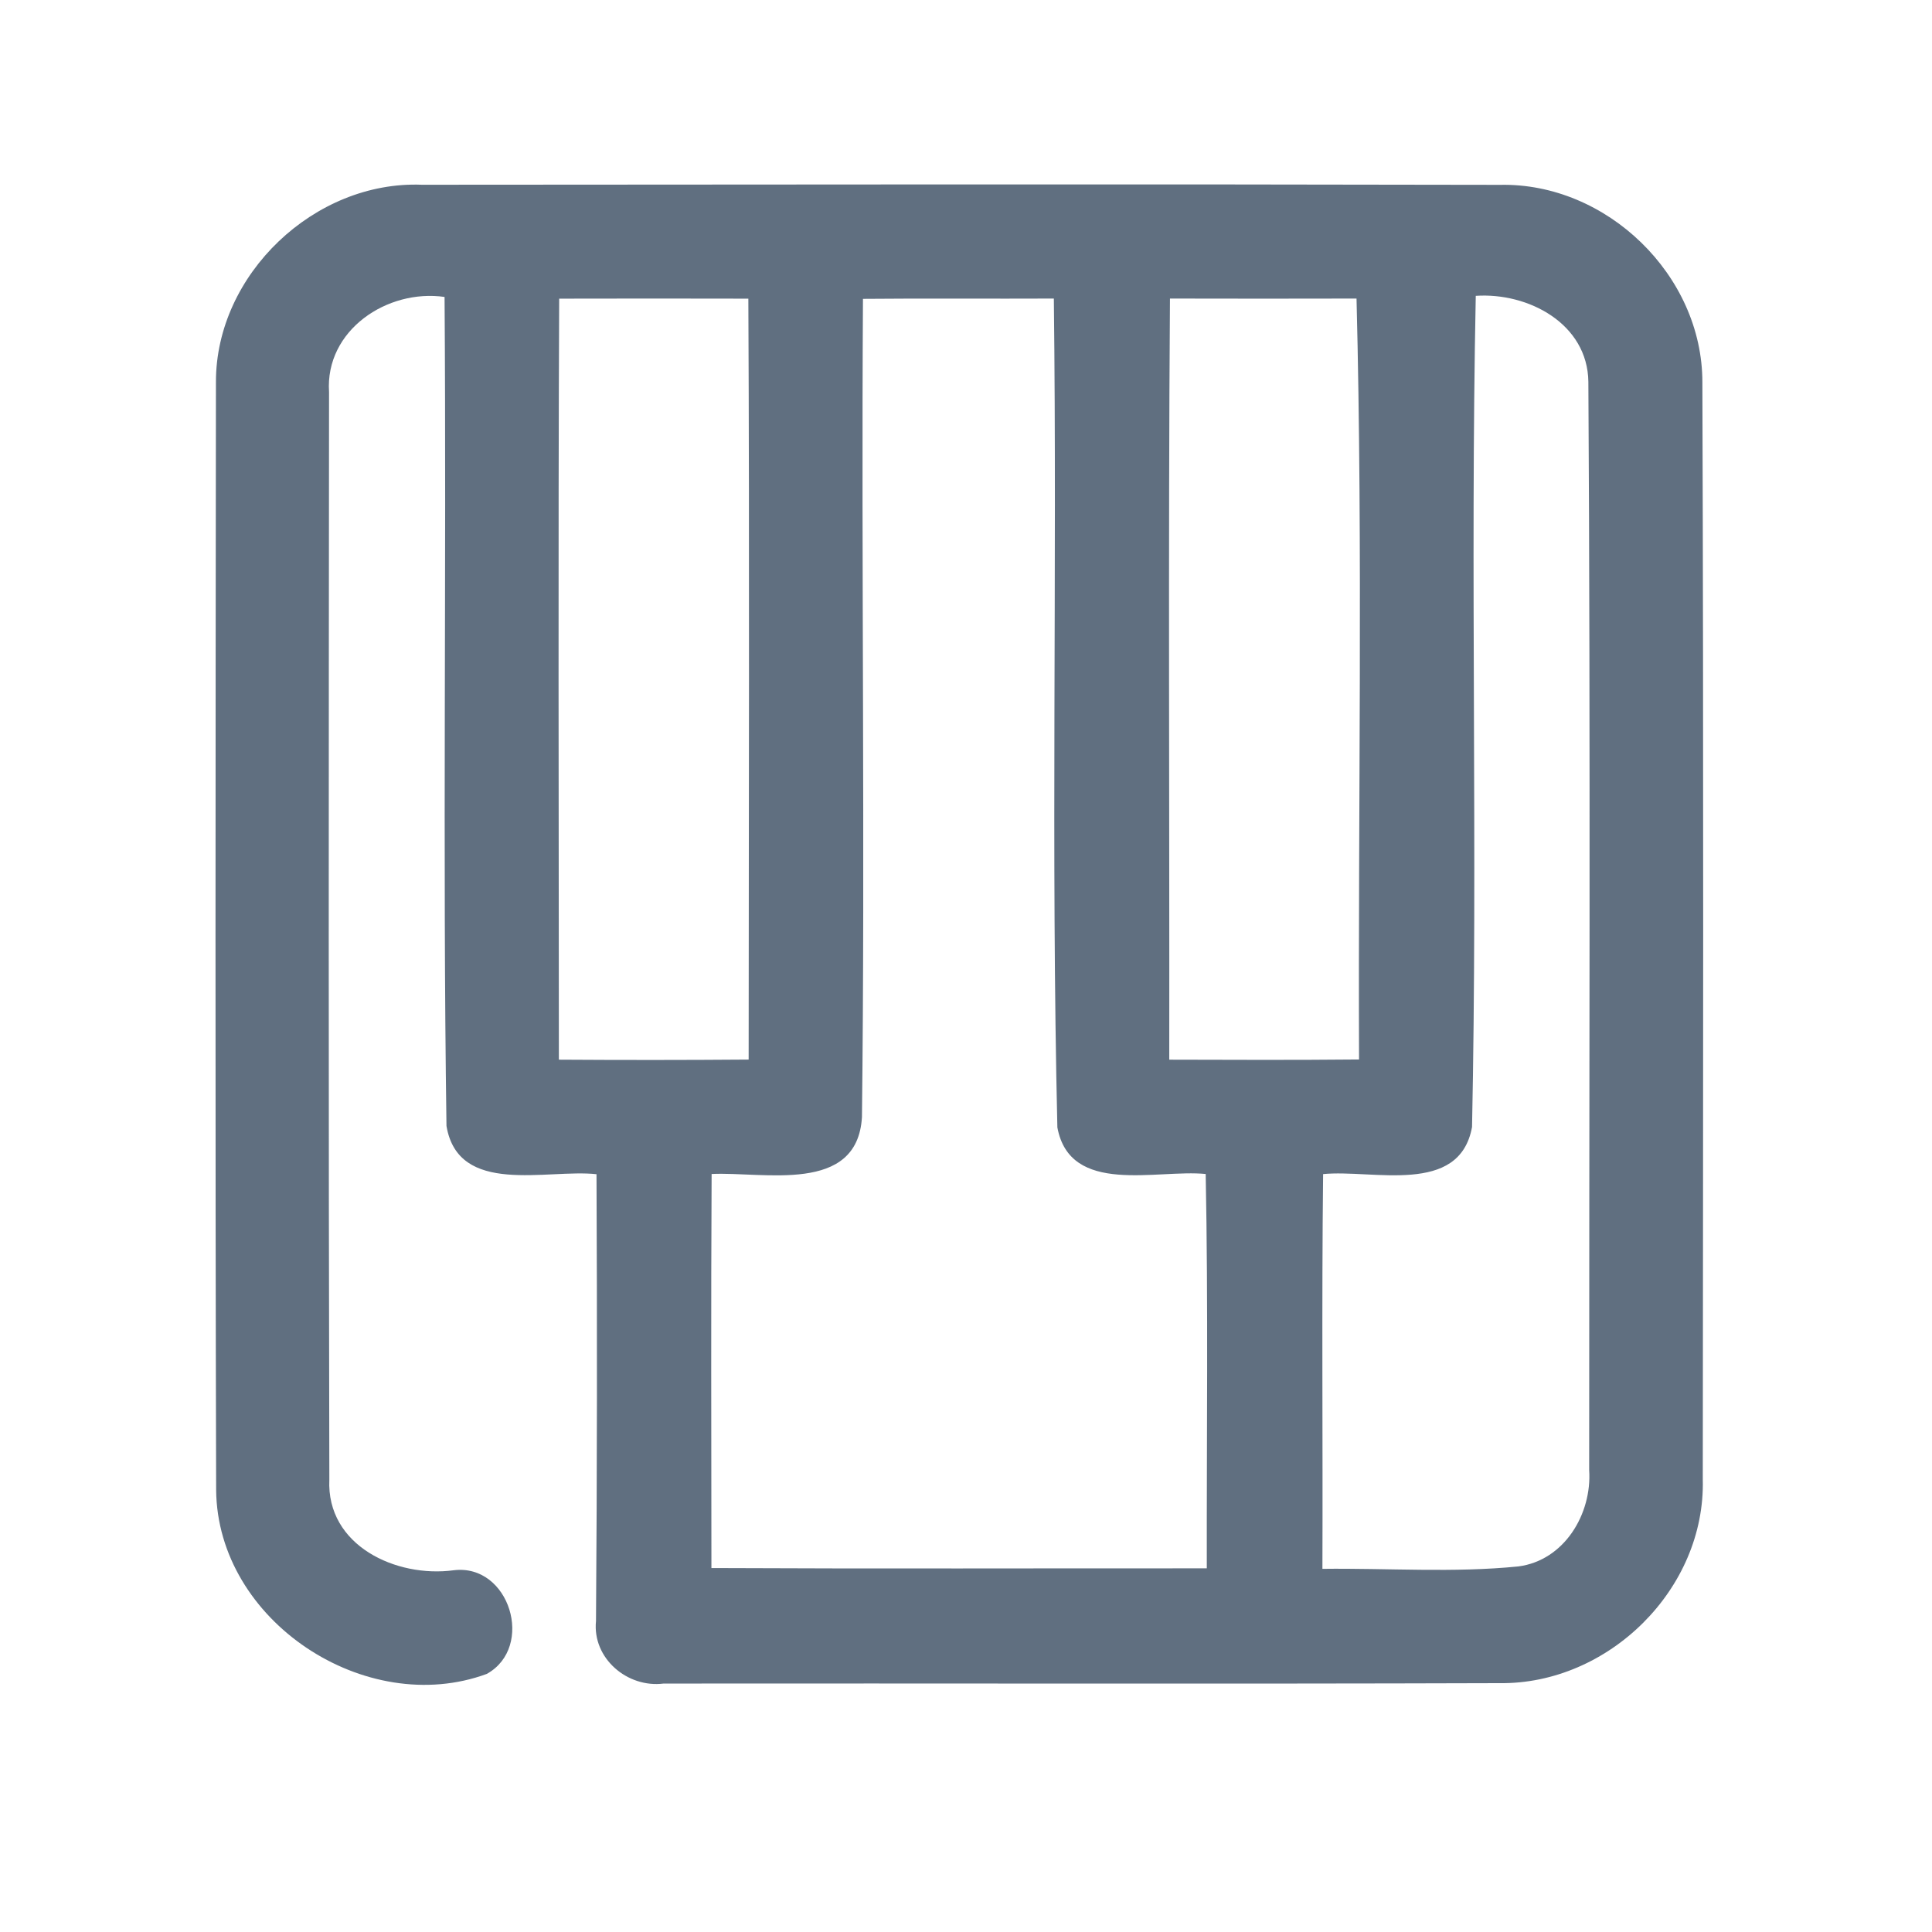 <?xml version="1.0" encoding="UTF-8" ?>
<!DOCTYPE svg PUBLIC "-//W3C//DTD SVG 1.1//EN" "http://www.w3.org/Graphics/SVG/1.1/DTD/svg11.dtd">
<svg width="192pt" height="192pt" viewBox="0 0 192 192" version="1.1" xmlns="http://www.w3.org/2000/svg">
<g id="#606f80ff">
<path fill="#606f80" opacity="1.00" d=" M 21.46 37.95 C 21.45 27.26 31.27 17.94 41.93 18.36 C 77.64 18.34 113.35 18.29 149.06 18.37 C 159.67 18.14 169.20 27.36 169.18 38.00 C 169.31 74.33 169.25 110.67 169.22 147.00 C 169.51 157.91 159.85 167.41 149.01 167.27 C 121.32 167.36 93.64 167.28 65.95 167.31 C 62.36 167.77 58.85 164.81 59.23 161.09 C 59.34 146.30 59.35 131.49 59.28 116.69 C 54.34 116.15 45.54 118.90 44.37 111.89 C 43.98 84.44 44.38 56.97 44.18 29.51 C 38.50 28.69 32.29 32.81 32.70 38.97 C 32.67 74.99 32.64 111.01 32.73 147.03 C 32.42 153.62 39.40 156.82 45.09 156.05 C 50.65 155.37 53.17 163.68 48.38 166.35 C 36.37 170.78 21.59 161.11 21.48 148.07 C 21.38 111.36 21.42 74.65 21.46 37.95 M 55.57 29.68 C 55.46 54.89 55.53 80.10 55.54 105.31 C 61.83 105.35 68.11 105.35 74.40 105.30 C 74.41 80.10 74.49 54.89 74.37 29.68 C 68.10 29.67 61.84 29.66 55.57 29.68 M 85.76 29.70 C 85.59 56.81 85.98 83.92 85.66 111.02 C 85.20 118.72 75.89 116.42 70.72 116.67 C 70.65 129.72 70.69 142.77 70.70 155.83 C 87.11 155.91 103.52 155.85 119.93 155.86 C 119.91 142.79 120.08 129.73 119.82 116.67 C 114.95 116.18 106.34 118.86 105.08 112.04 C 104.44 84.60 105.06 57.12 104.73 29.67 C 98.41 29.70 92.08 29.64 85.76 29.70 M 116.27 29.67 C 116.09 54.88 116.23 80.10 116.20 105.31 C 122.48 105.33 128.77 105.35 135.06 105.29 C 134.96 80.09 135.45 54.86 134.81 29.67 C 128.63 29.68 122.45 29.69 116.27 29.67 M 146.29 112.00 C 145.04 118.87 136.41 116.19 131.49 116.68 C 131.34 129.76 131.47 142.83 131.42 155.91 C 137.90 155.83 144.43 156.32 150.89 155.67 C 155.46 155.08 158.22 150.45 157.93 146.09 C 157.92 110.05 158.07 73.99 157.85 37.95 C 157.78 32.16 151.87 29.05 146.66 29.40 C 146.10 56.93 146.86 84.48 146.29 112.00 Z" />
</g>
</svg>
